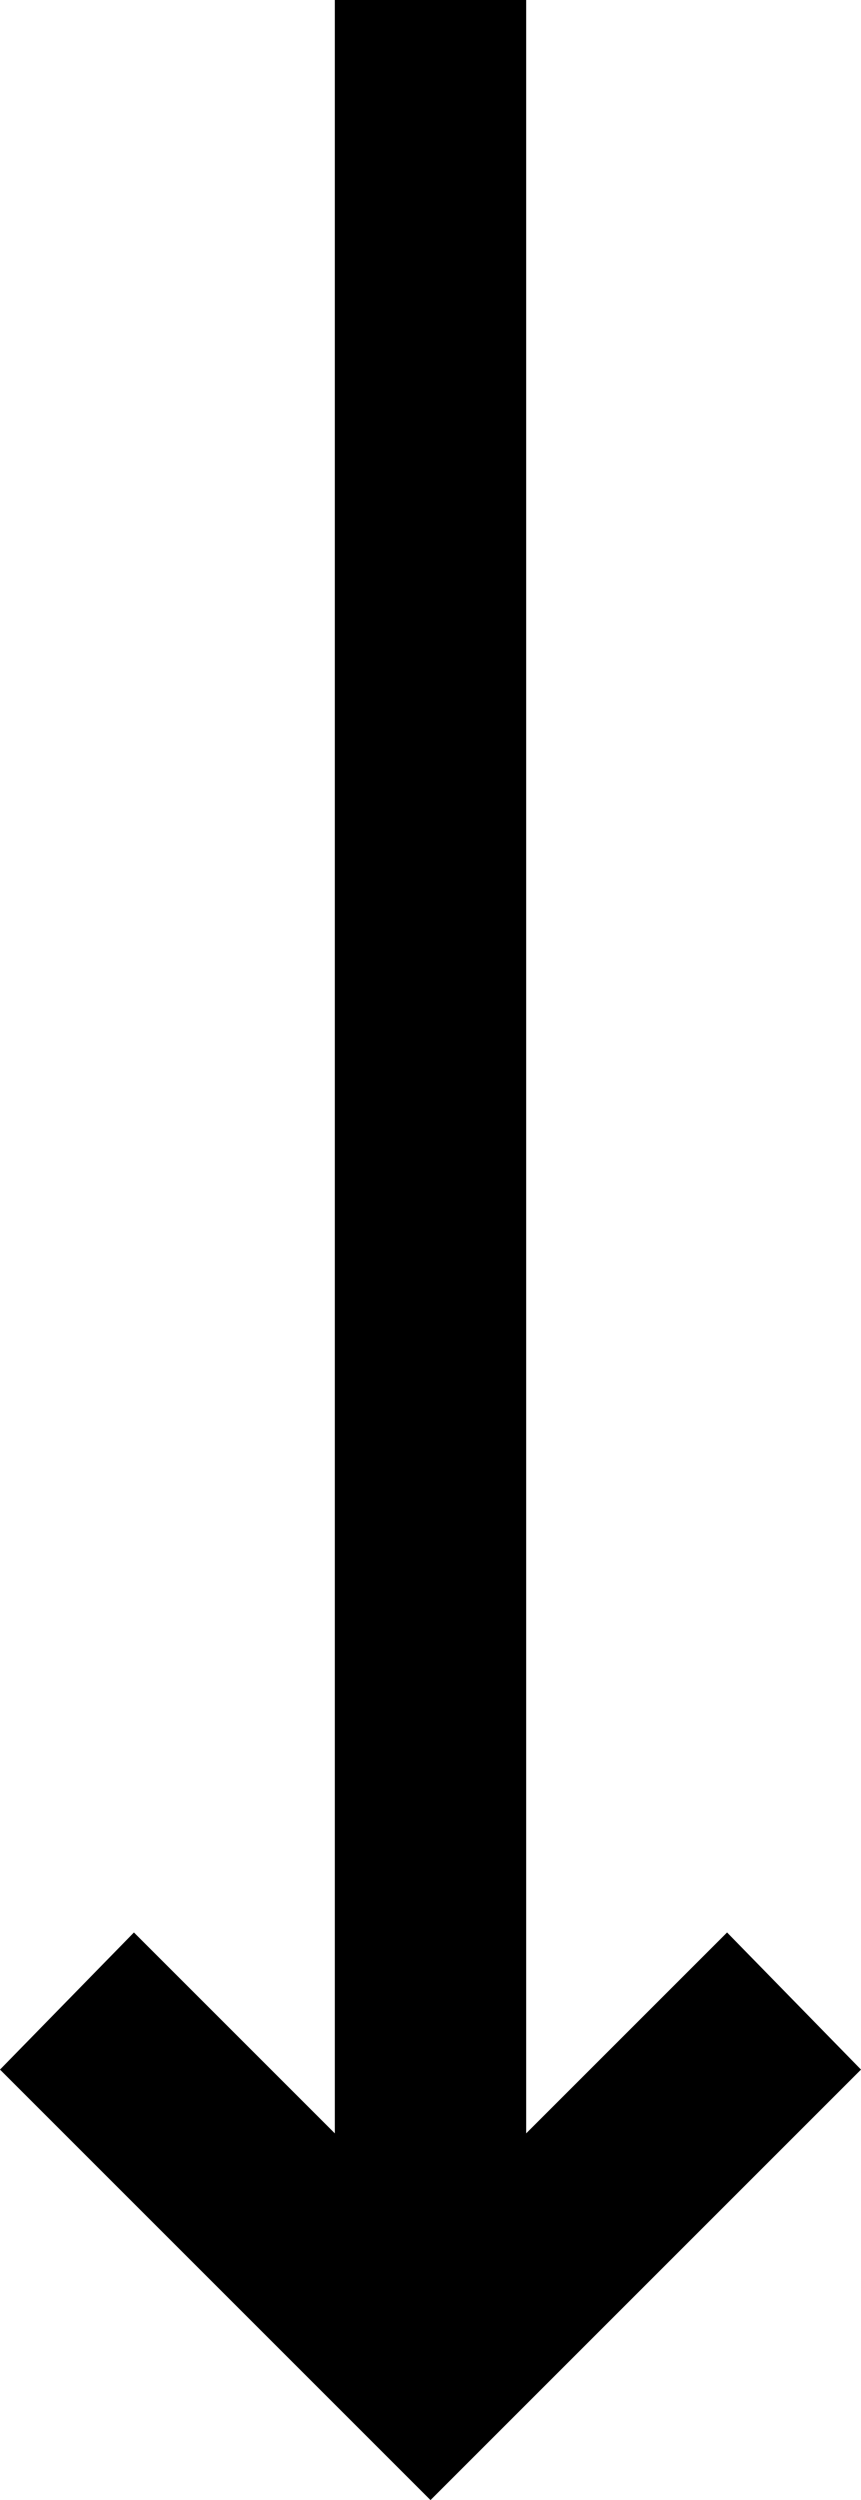 <?xml version="1.0" encoding="utf-8"?>
<!-- Generator: Adobe Illustrator 27.2.0, SVG Export Plug-In . SVG Version: 6.00 Build 0)  -->
<svg version="1.1" id="Layer_1" xmlns="http://www.w3.org/2000/svg" xmlns:xlink="http://www.w3.org/1999/xlink" x="0px" y="0px"
	 viewBox="0 0 27 78.4" style="enable-background:new 0 0 27 78.4;" xml:space="preserve">
<polygon points="22.8,60.6 16.5,66.9 16.5,0 10.5,0 10.5,66.9 4.2,60.6 0,64.9 13.5,78.4 13.5,78.4 13.5,78.4 27,64.9 "/>
</svg>
